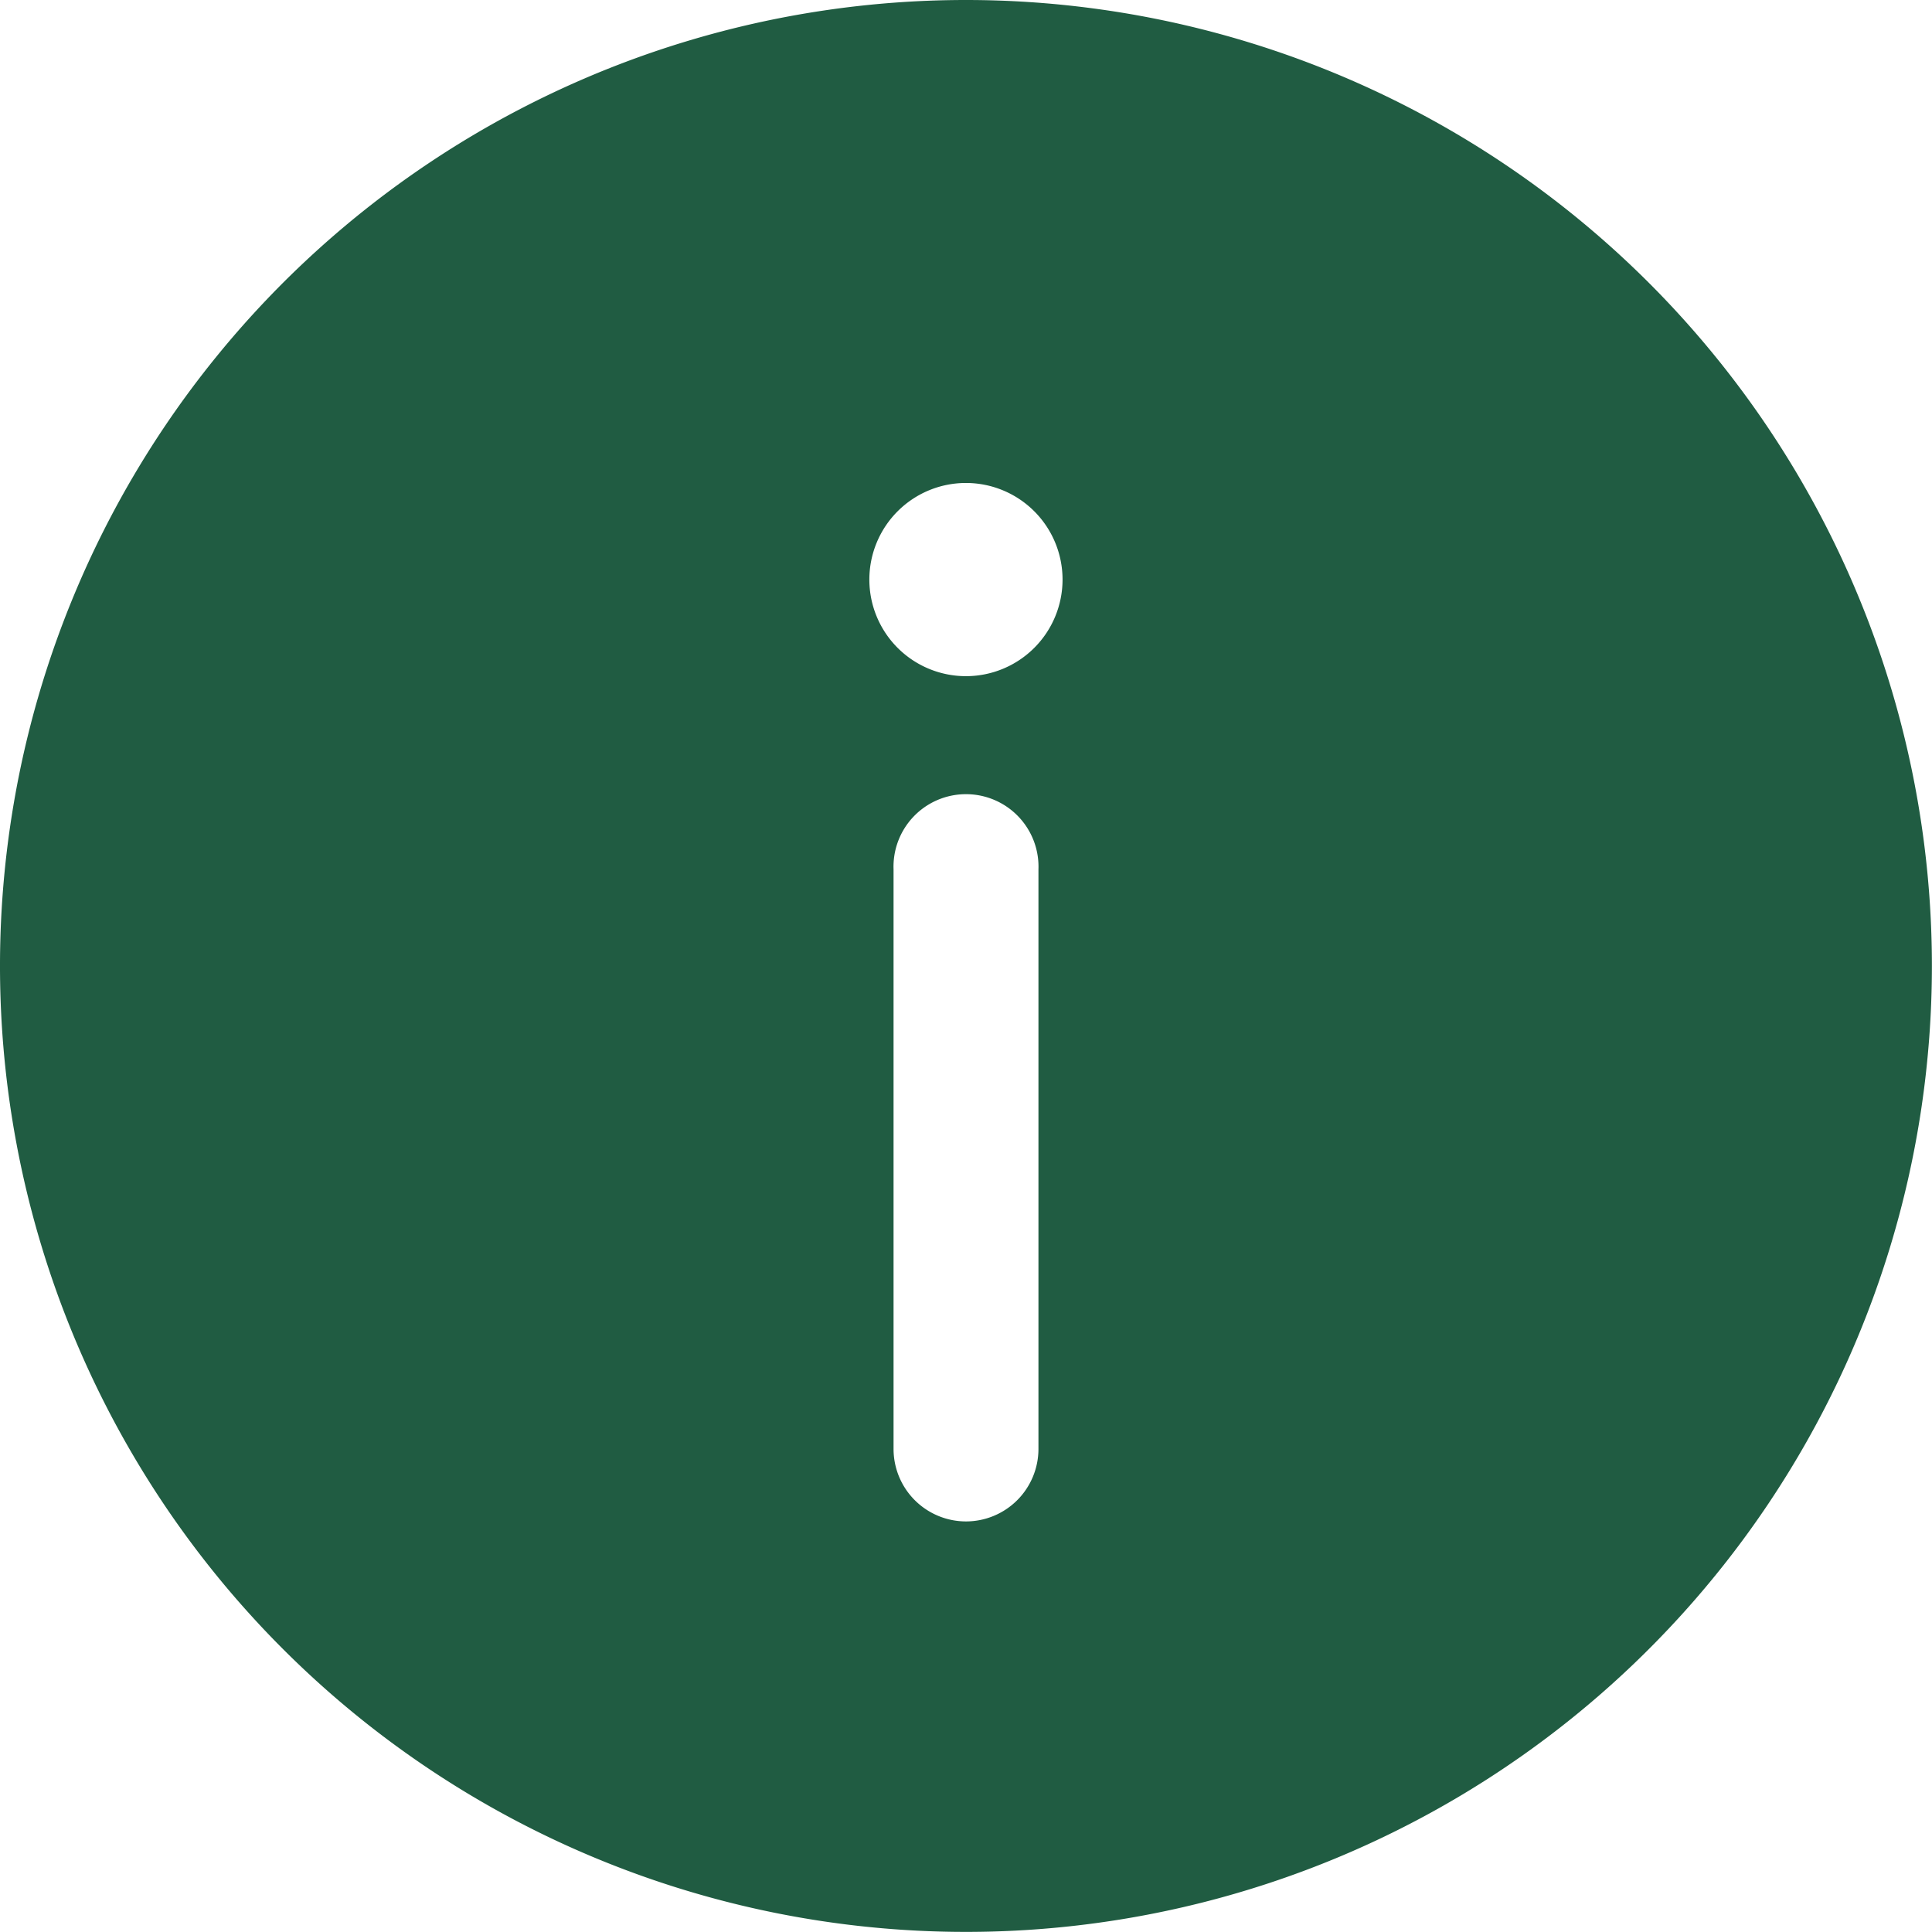 <svg xmlns="http://www.w3.org/2000/svg" width="19.401" height="19.401" viewBox="0 0 19.401 19.401">
  <path id="info-circle-svgrepo-com" d="M21.4,11.7A9.7,9.7,0,1,1,11.7,2,9.7,9.7,0,0,1,21.4,11.7Zm-9.7,5.578a.728.728,0,0,0,.728-.728V10.73a.728.728,0,1,0-1.455,0v5.82A.728.728,0,0,0,11.7,17.278Zm0-10.428a.97.97,0,1,1-.97.97A.97.97,0,0,1,11.7,6.85Z" transform="translate(-2 -2)" fill="#205c42" fill-rule="evenodd"/>
</svg>
